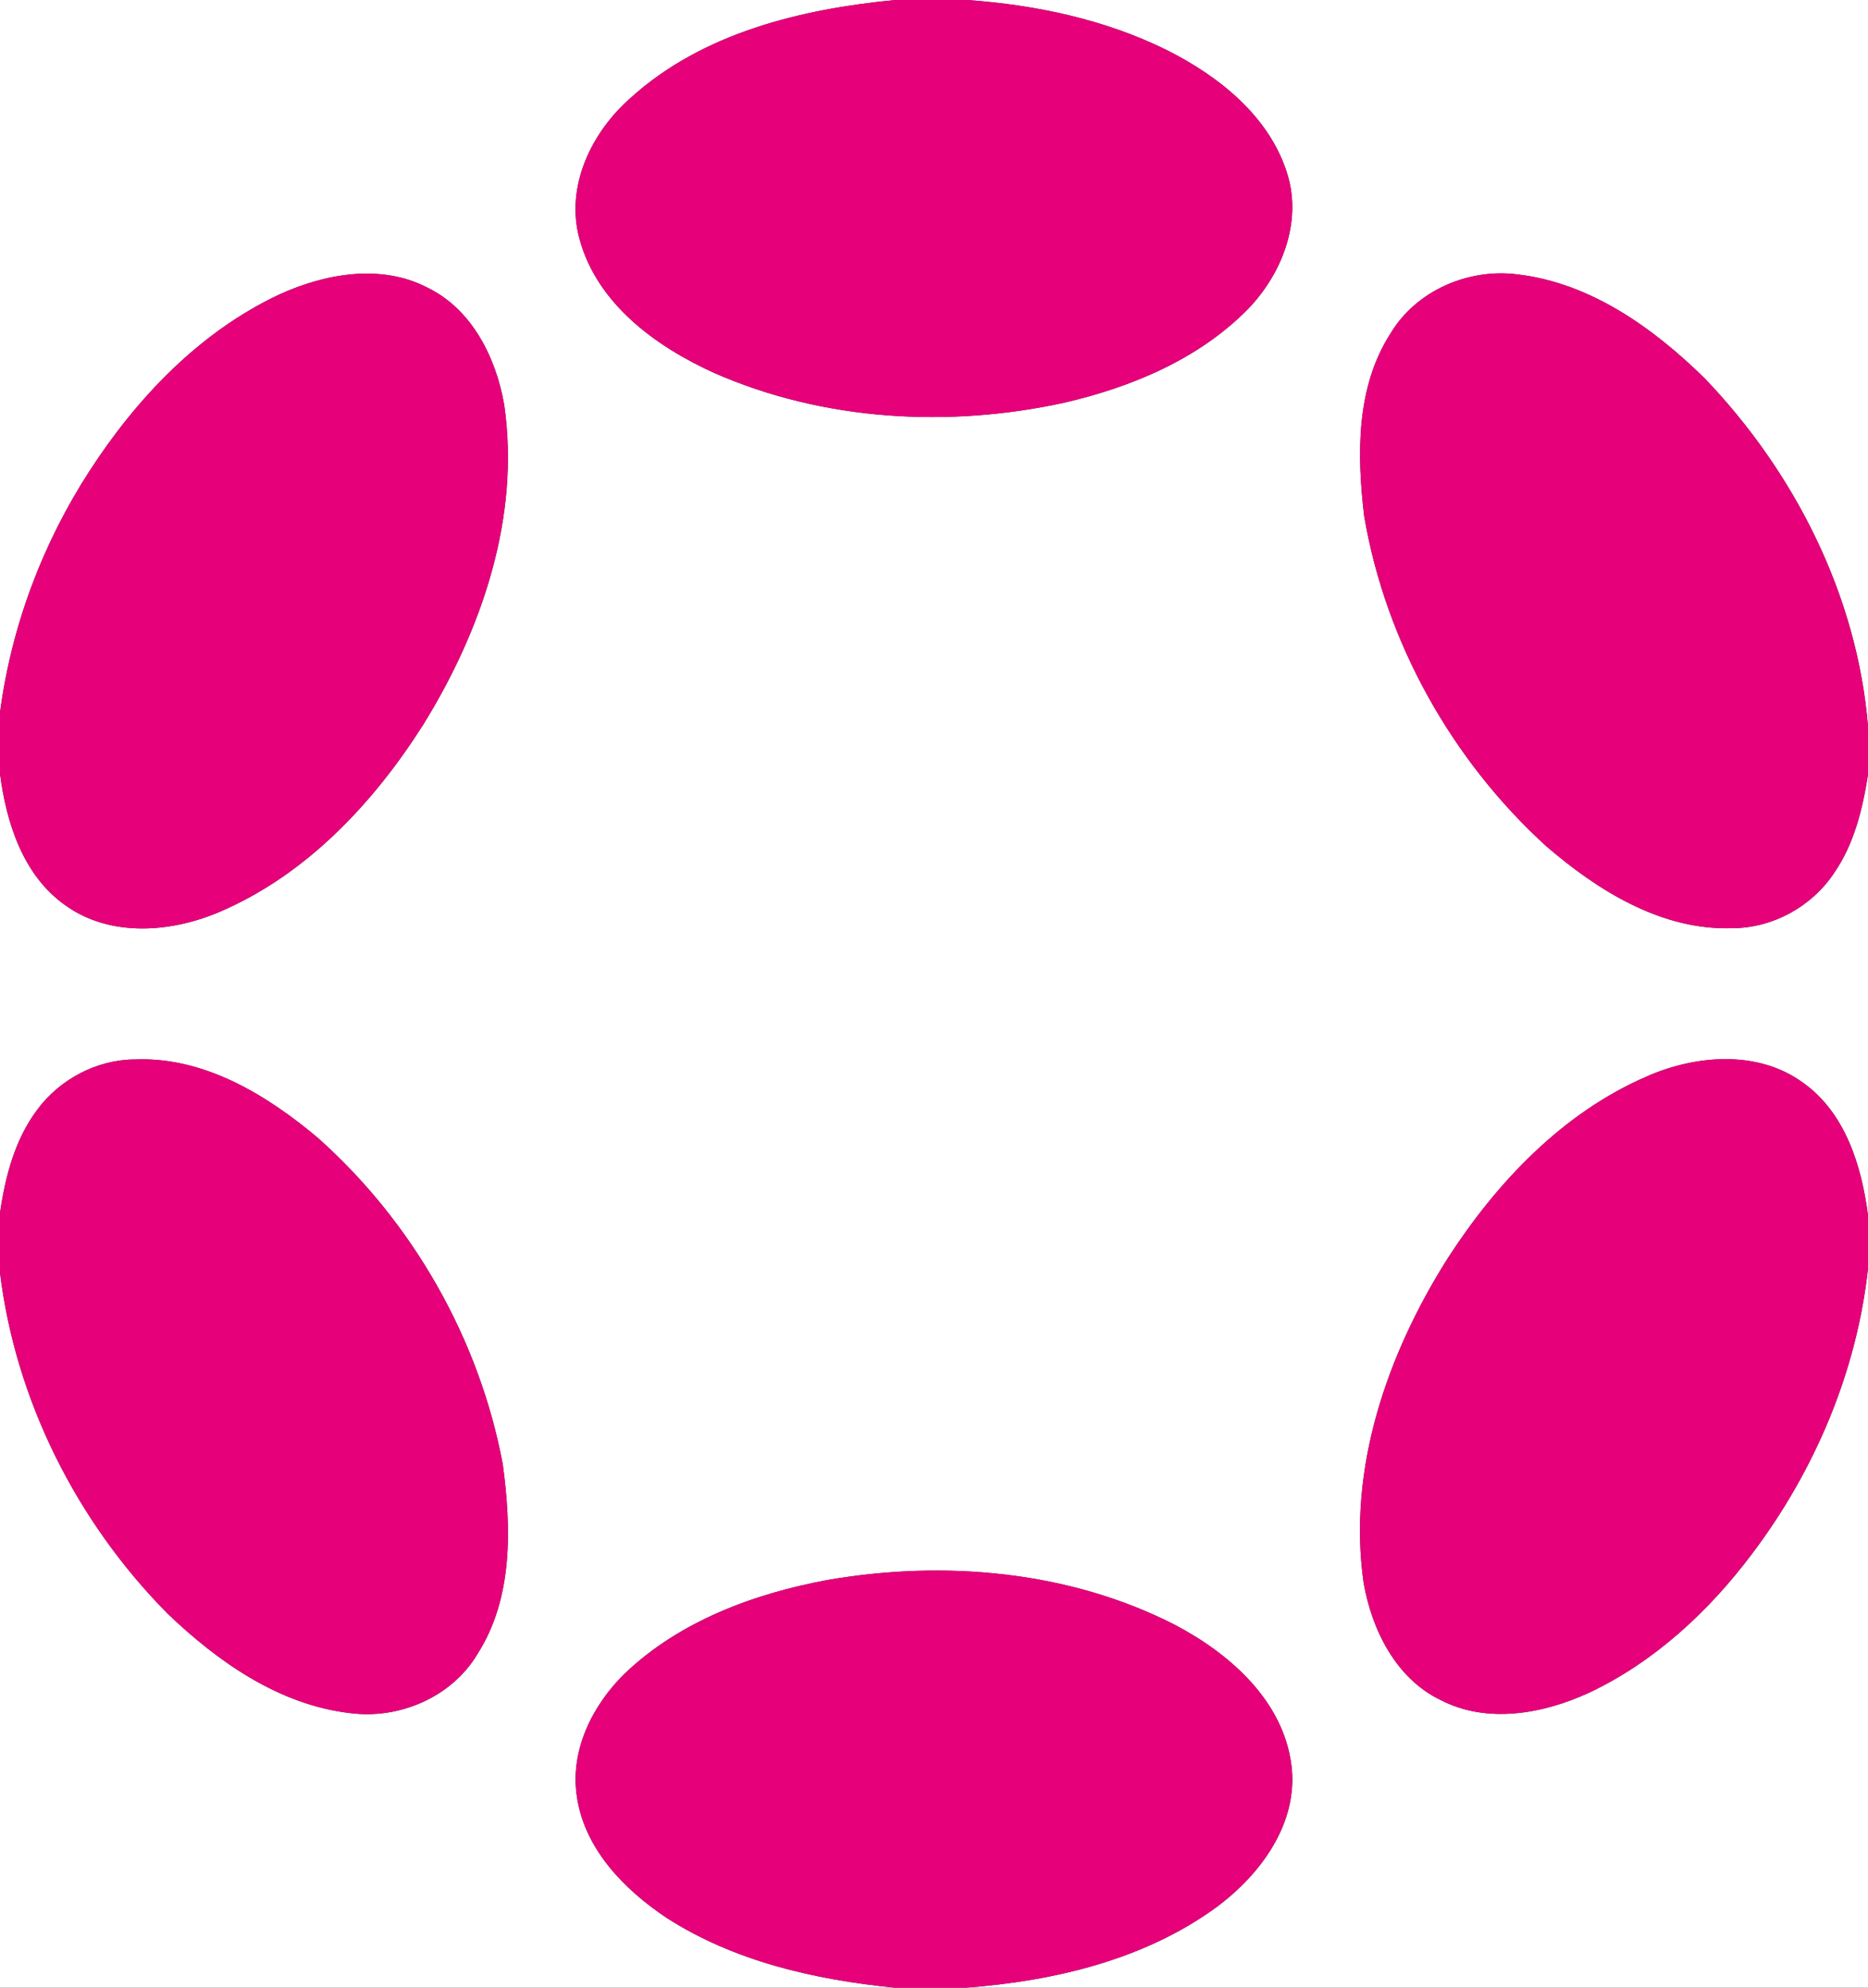 <?xml version="1.0" encoding="UTF-8" ?>
<!DOCTYPE svg PUBLIC "-//W3C//DTD SVG 1.1//EN" "http://www.w3.org/Graphics/SVG/1.1/DTD/svg11.dtd">
<svg width="235pt" height="250pt" viewBox="0 0 235 250" version="1.1" xmlns="http://www.w3.org/2000/svg">
<rect x="0" y="0" width="235" height="250" fill="#333333" stroke="none"/>
<g id="#ffffffff">
<path fill="#ffffff" opacity="1.00" d=" M 0.00 0.00 L 112.61 0.00 C 100.80 1.13 88.38 4.13 79.36 12.29 C 74.43 16.60 71.11 23.39 72.88 29.98 C 75.07 38.18 82.48 43.57 89.85 46.91 C 103.60 52.95 119.34 53.84 133.93 50.64 C 142.36 48.68 150.77 45.18 156.94 38.93 C 161.21 34.55 163.81 28.05 161.98 21.98 C 159.77 14.66 153.32 9.56 146.73 6.27 C 138.94 2.43 130.28 0.61 121.66 0.00 L 235.00 0.00 L 235.00 91.35 C 233.65 74.92 225.77 59.38 214.44 47.57 C 208.01 41.27 200.15 35.62 190.98 34.52 C 184.80 33.69 178.17 36.52 174.93 41.94 C 170.57 48.72 170.70 57.22 171.62 64.94 C 174.33 80.79 182.65 95.63 194.53 106.44 C 201.04 112.04 209.07 117.06 217.98 116.74 C 223.05 116.72 227.99 113.98 230.77 109.75 C 233.27 106.11 234.33 101.72 235.00 97.42 L 235.00 152.87 C 234.21 146.68 232.16 139.97 226.83 136.18 C 221.13 132.02 213.29 132.68 207.12 135.41 C 196.57 139.99 188.33 148.68 182.16 158.21 C 174.53 170.26 169.49 184.69 171.55 199.09 C 172.58 204.99 175.60 211.09 181.21 213.81 C 187.10 216.87 194.17 215.55 199.94 212.89 C 208.16 209.00 215.00 202.64 220.42 195.42 C 228.28 185.00 233.59 172.55 235.00 159.53 L 235.00 250.00 L 121.56 250.00 C 132.59 249.16 143.92 246.51 153.00 239.90 C 158.56 235.79 163.36 229.35 162.47 222.07 C 161.46 213.88 154.66 207.94 147.72 204.32 C 134.39 197.53 118.72 196.20 104.12 198.72 C 94.83 200.44 85.49 203.90 78.56 210.52 C 74.50 214.51 71.67 220.21 72.58 226.01 C 73.55 232.56 78.52 237.65 83.82 241.19 C 92.37 246.71 102.54 249.00 112.54 250.00 L 0.00 250.00 L 0.00 160.09 C 1.98 176.21 9.69 191.45 21.09 202.96 C 27.43 209.03 35.14 214.44 44.07 215.47 C 50.24 216.27 56.84 213.45 60.06 208.04 C 64.58 200.99 64.32 192.14 63.25 184.16 C 60.30 168.43 51.93 153.73 39.97 143.10 C 33.55 137.70 25.67 132.90 16.98 133.25 C 12.17 133.27 7.50 135.75 4.66 139.61 C 1.86 143.35 0.66 148.00 0.00 152.55 L 0.00 97.32 C 0.79 103.46 2.89 110.08 8.16 113.82 C 13.86 117.97 21.69 117.30 27.86 114.59 C 38.65 109.90 47.02 100.95 53.24 91.15 C 60.61 79.24 65.48 65.05 63.43 50.91 C 62.41 45.02 59.40 38.92 53.80 36.19 C 47.94 33.13 40.88 34.41 35.11 37.05 C 25.10 41.76 17.21 50.06 11.26 59.24 C 5.34 68.38 1.42 78.81 0.00 89.62 L 0.00 0.00 Z" />
</g>
<g id="#e6007aff">
<path fill="#e6007a" opacity="1.00" d=" M 112.61 0.00 L 121.66 0.00 C 130.28 0.61 138.94 2.43 146.73 6.27 C 153.32 9.56 159.77 14.66 161.98 21.98 C 163.81 28.05 161.21 34.55 156.94 38.93 C 150.77 45.18 142.36 48.68 133.93 50.64 C 119.34 53.84 103.60 52.95 89.85 46.91 C 82.48 43.57 75.07 38.18 72.88 29.98 C 71.11 23.39 74.43 16.60 79.36 12.29 C 88.38 4.13 100.80 1.13 112.61 0.00 Z" />
<path fill="#e6007a" opacity="1.00" d=" M 35.11 37.05 C 40.88 34.41 47.94 33.13 53.80 36.19 C 59.40 38.92 62.41 45.02 63.43 50.91 C 65.48 65.05 60.61 79.24 53.24 91.15 C 47.02 100.95 38.65 109.90 27.86 114.59 C 21.69 117.30 13.86 117.97 8.16 113.82 C 2.89 110.08 0.79 103.46 0.00 97.32 L 0.00 89.62 C 1.42 78.81 5.34 68.38 11.26 59.24 C 17.21 50.06 25.10 41.76 35.11 37.05 Z" />
<path fill="#e6007a" opacity="1.00" d=" M 174.93 41.94 C 178.17 36.52 184.80 33.69 190.98 34.52 C 200.15 35.62 208.01 41.27 214.44 47.57 C 225.77 59.38 233.65 74.92 235.00 91.35 L 235.00 97.42 C 234.33 101.72 233.27 106.11 230.77 109.75 C 227.99 113.98 223.05 116.72 217.98 116.74 C 209.07 117.06 201.04 112.04 194.53 106.44 C 182.65 95.63 174.33 80.79 171.62 64.94 C 170.70 57.22 170.57 48.72 174.93 41.94 Z" />
<path fill="#e6007a" opacity="1.00" d=" M 4.66 139.61 C 7.50 135.75 12.17 133.27 16.98 133.25 C 25.67 132.90 33.55 137.70 39.97 143.10 C 51.93 153.73 60.30 168.43 63.25 184.16 C 64.32 192.14 64.58 200.99 60.06 208.04 C 56.84 213.45 50.24 216.27 44.07 215.47 C 35.14 214.44 27.43 209.03 21.09 202.96 C 9.69 191.45 1.98 176.21 0.00 160.09 L 0.00 152.55 C 0.66 148.00 1.86 143.35 4.66 139.61 Z" />
<path fill="#e6007a" opacity="1.00" d=" M 207.12 135.41 C 213.29 132.68 221.13 132.02 226.83 136.18 C 232.16 139.97 234.21 146.68 235.00 152.87 L 235.00 159.53 C 233.59 172.55 228.28 185.00 220.42 195.42 C 215.00 202.64 208.16 209.00 199.94 212.89 C 194.17 215.55 187.10 216.87 181.21 213.81 C 175.60 211.09 172.58 204.99 171.55 199.09 C 169.49 184.69 174.53 170.26 182.16 158.21 C 188.33 148.68 196.57 139.99 207.12 135.41 Z" />
<path fill="#e6007a" opacity="1.00" d=" M 78.56 210.52 C 85.49 203.90 94.83 200.44 104.12 198.72 C 118.72 196.20 134.39 197.53 147.72 204.32 C 154.66 207.94 161.46 213.88 162.47 222.07 C 163.36 229.35 158.56 235.79 153.00 239.90 C 143.92 246.51 132.59 249.16 121.56 250.00 L 112.54 250.00 C 102.54 249.00 92.37 246.71 83.82 241.19 C 78.52 237.65 73.55 232.56 72.58 226.01 C 71.67 220.21 74.50 214.51 78.56 210.52 Z" />
</g>
</svg>

